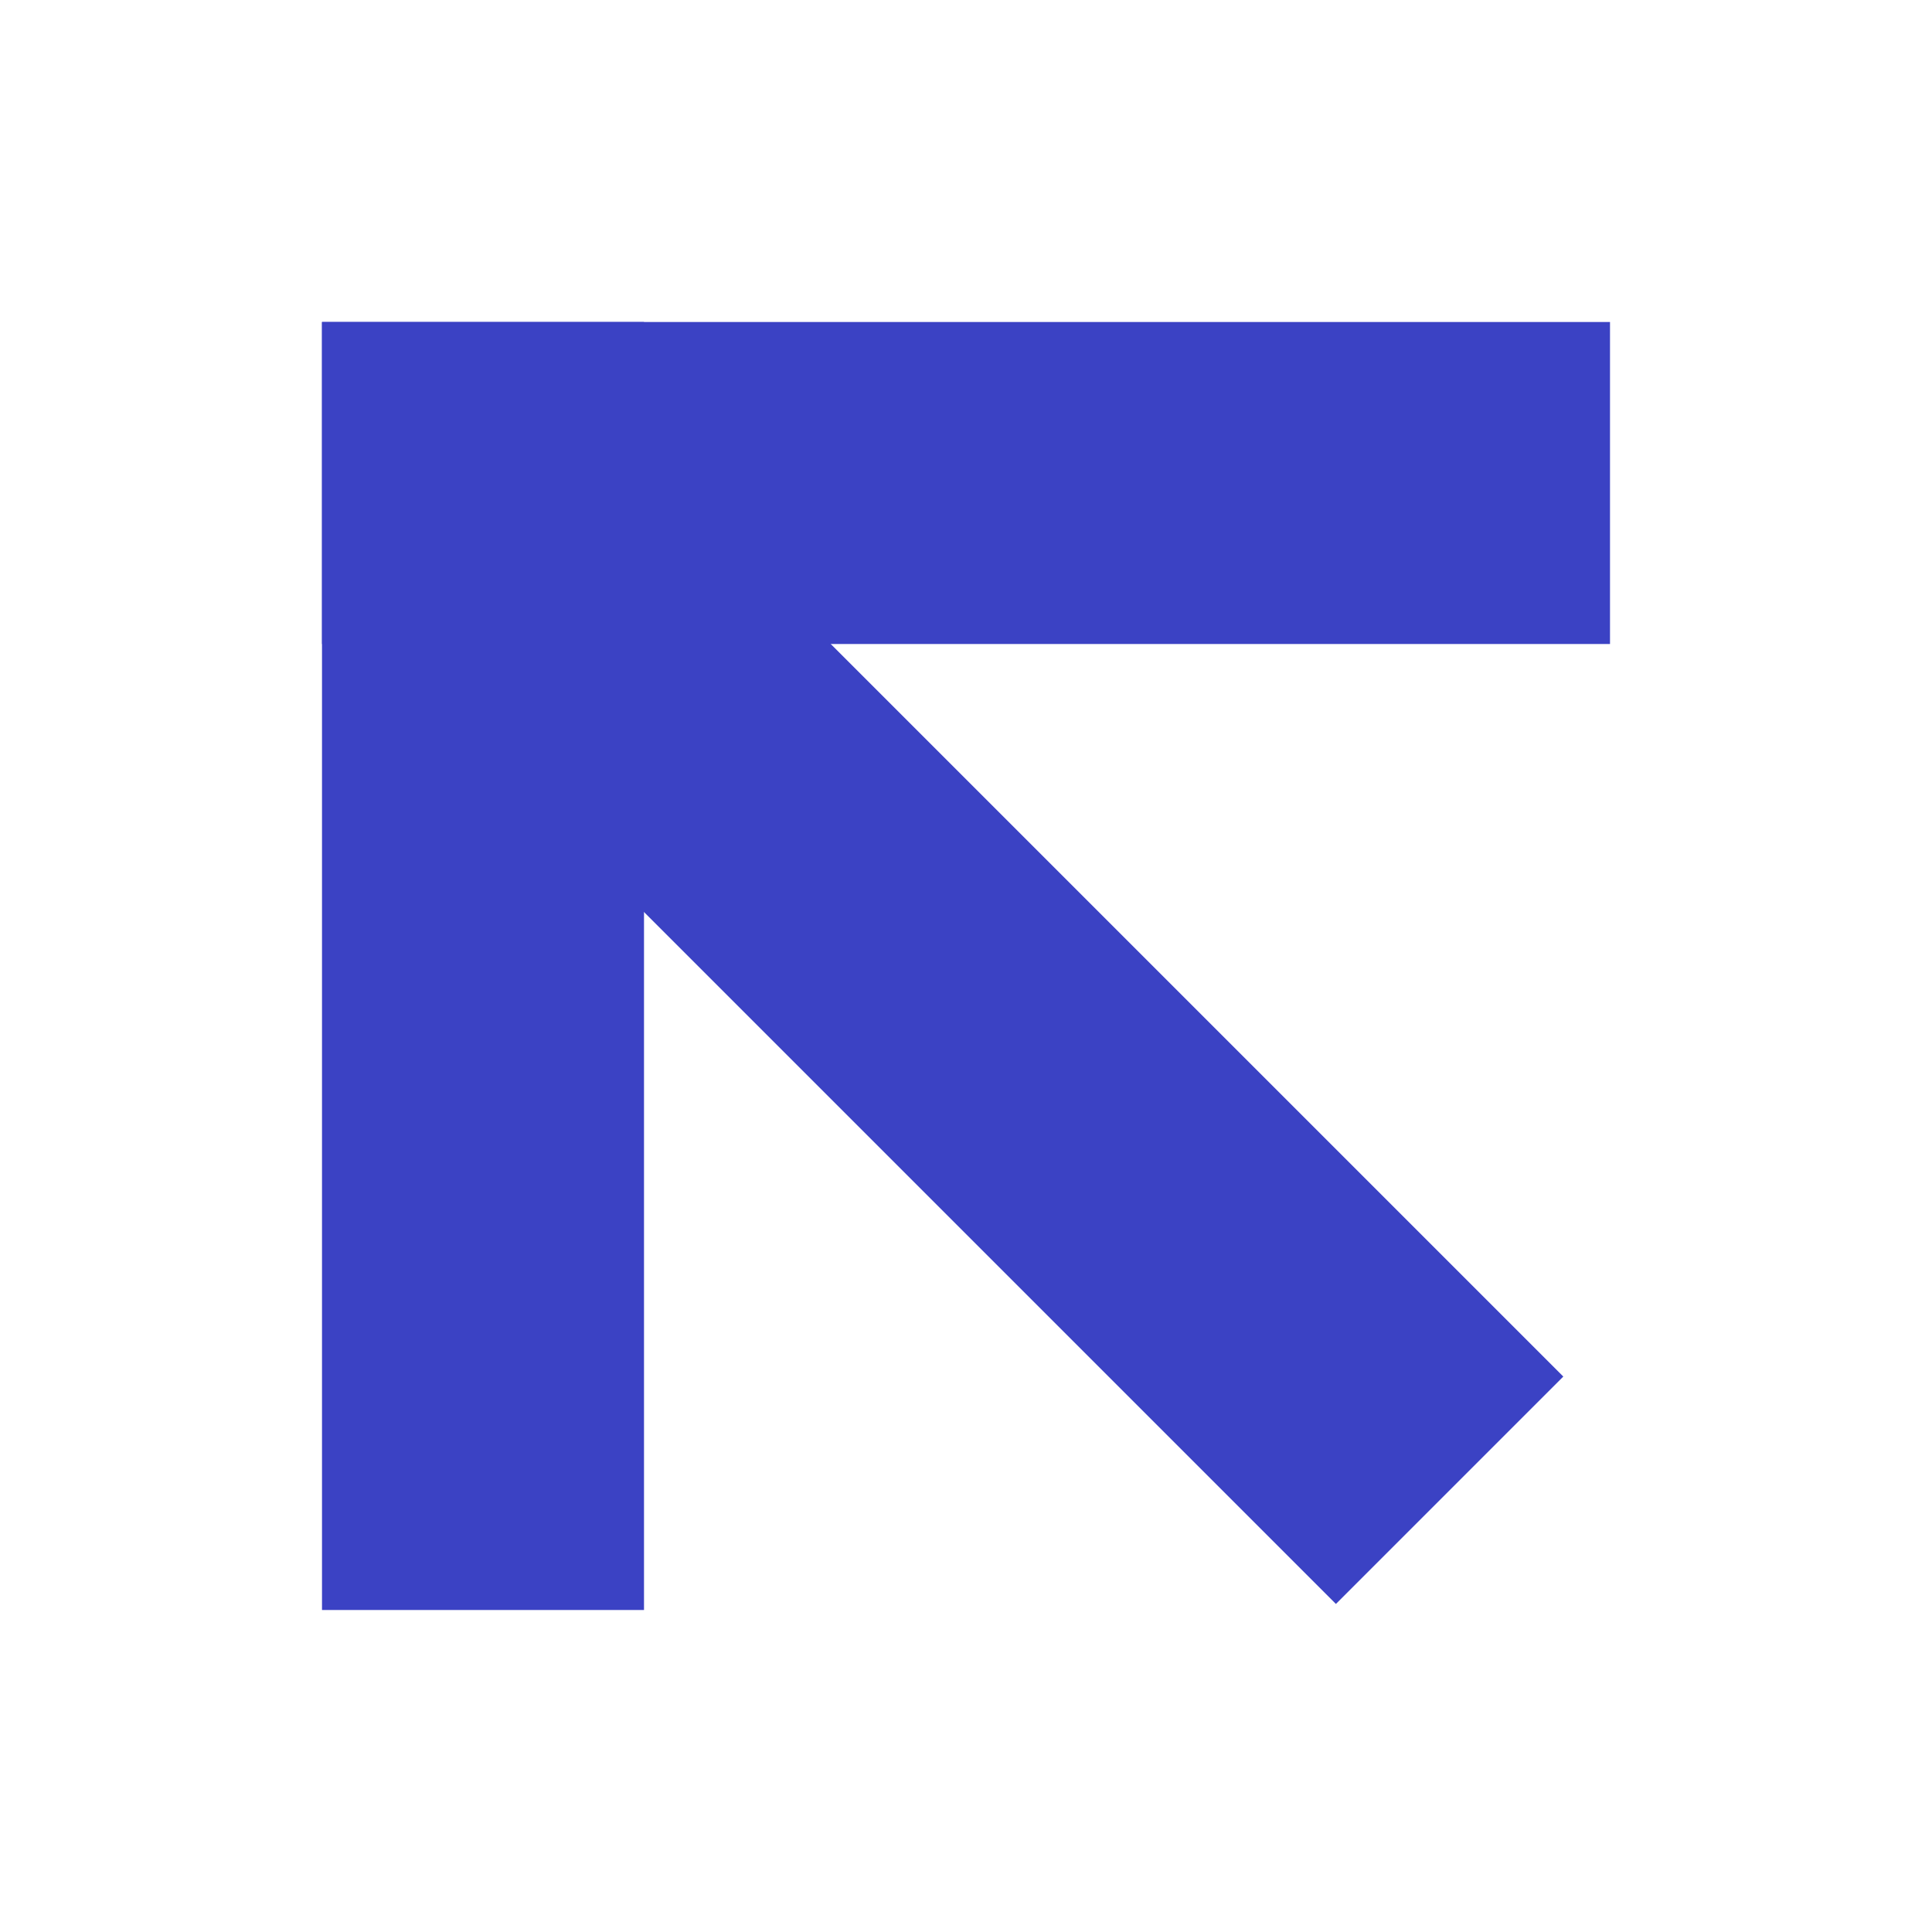 <svg width="24" height="24" viewBox="0 0 24 24" fill="none" xmlns="http://www.w3.org/2000/svg">
<rect x="4" y="20" width="16" height="4" transform="rotate(-90 4 20)" fill="#3B42C4"/>
<rect x="4" y="4" width="16" height="4" fill="#3B42C4"/>
<rect x="7.4" y="5.08" width="16.999" height="3.995" transform="rotate(45 7.4 5.08)" fill="#3B42C4"/>
</svg>
